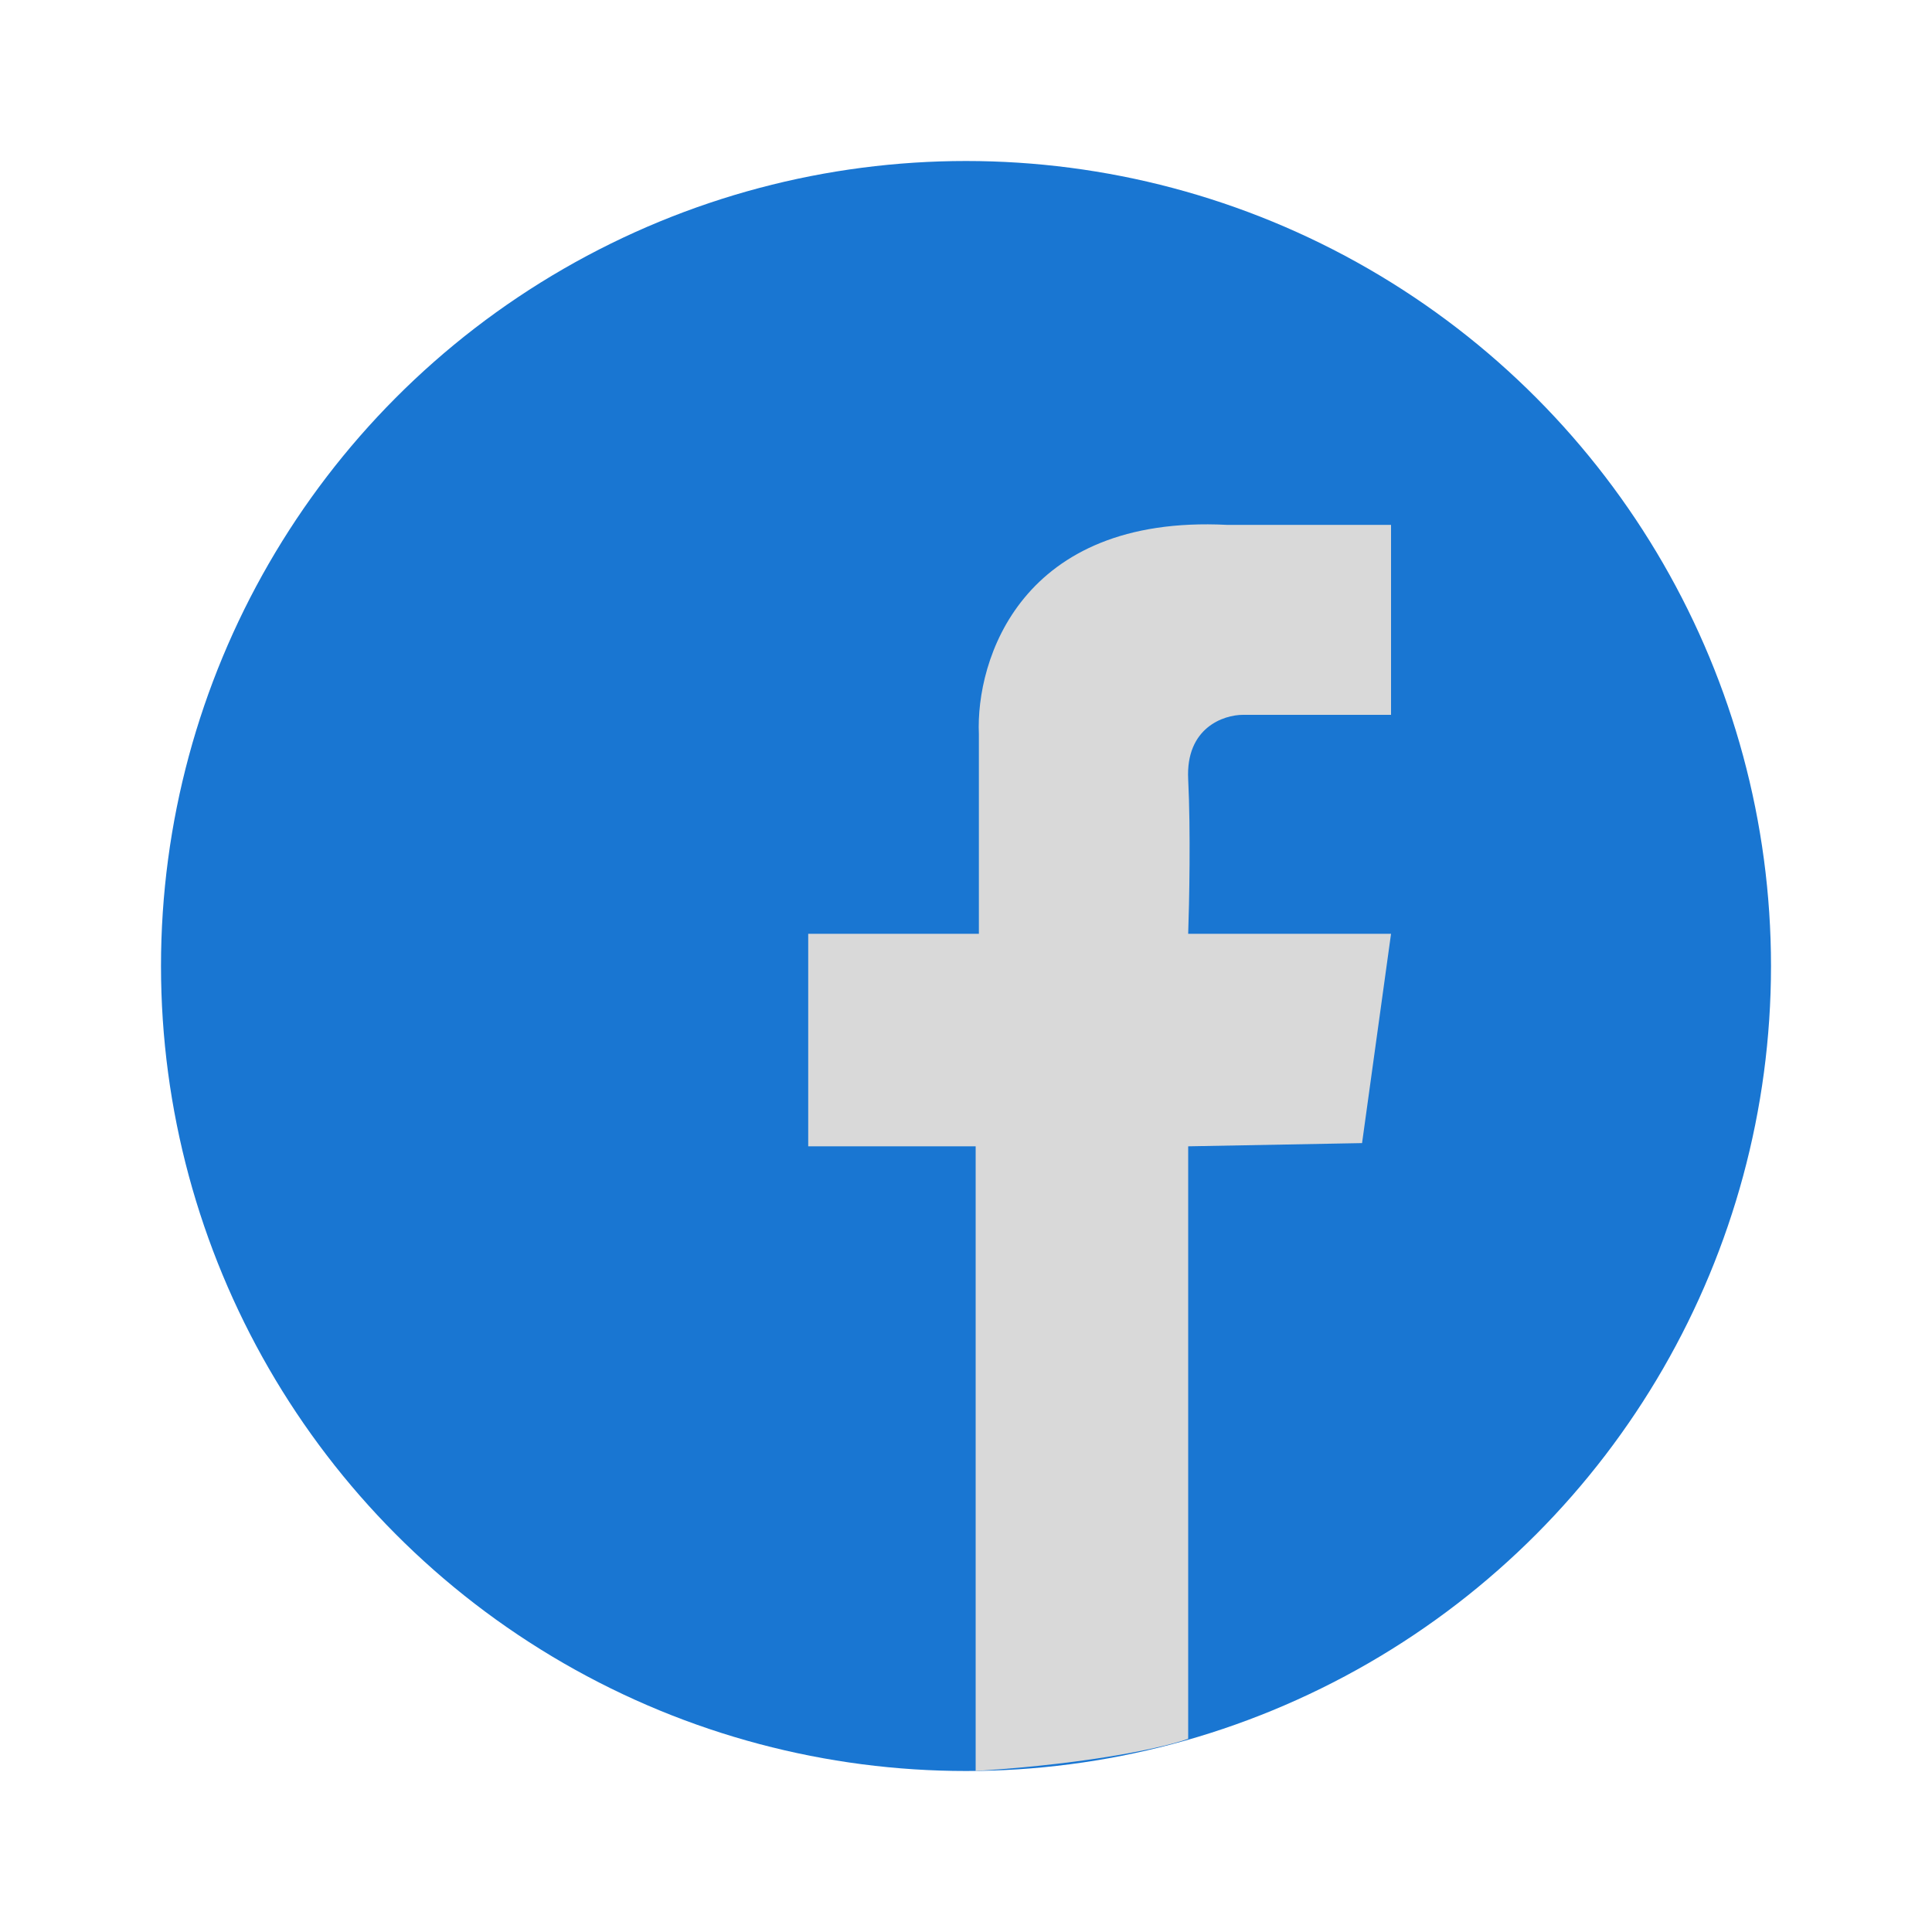 <svg width="300" height="300" viewBox="0 0 300 300" fill="none" xmlns="http://www.w3.org/2000/svg">
<circle cx="150" cy="150" r="125" fill="#1976D2"/>
<path d="M151.5 178V275C170.3 273.8 181.333 271.167 184.5 270V178L211.5 177.5L216 145H184.5C184.667 140.333 184.9 129 184.5 121C184.1 113 190 111 193 111H216V81.5H190.5C158.5 79.9 151.5 102.5 152 114V145H125.5V178H151.5Z" fill="#D9D9D9"/>
</svg>
